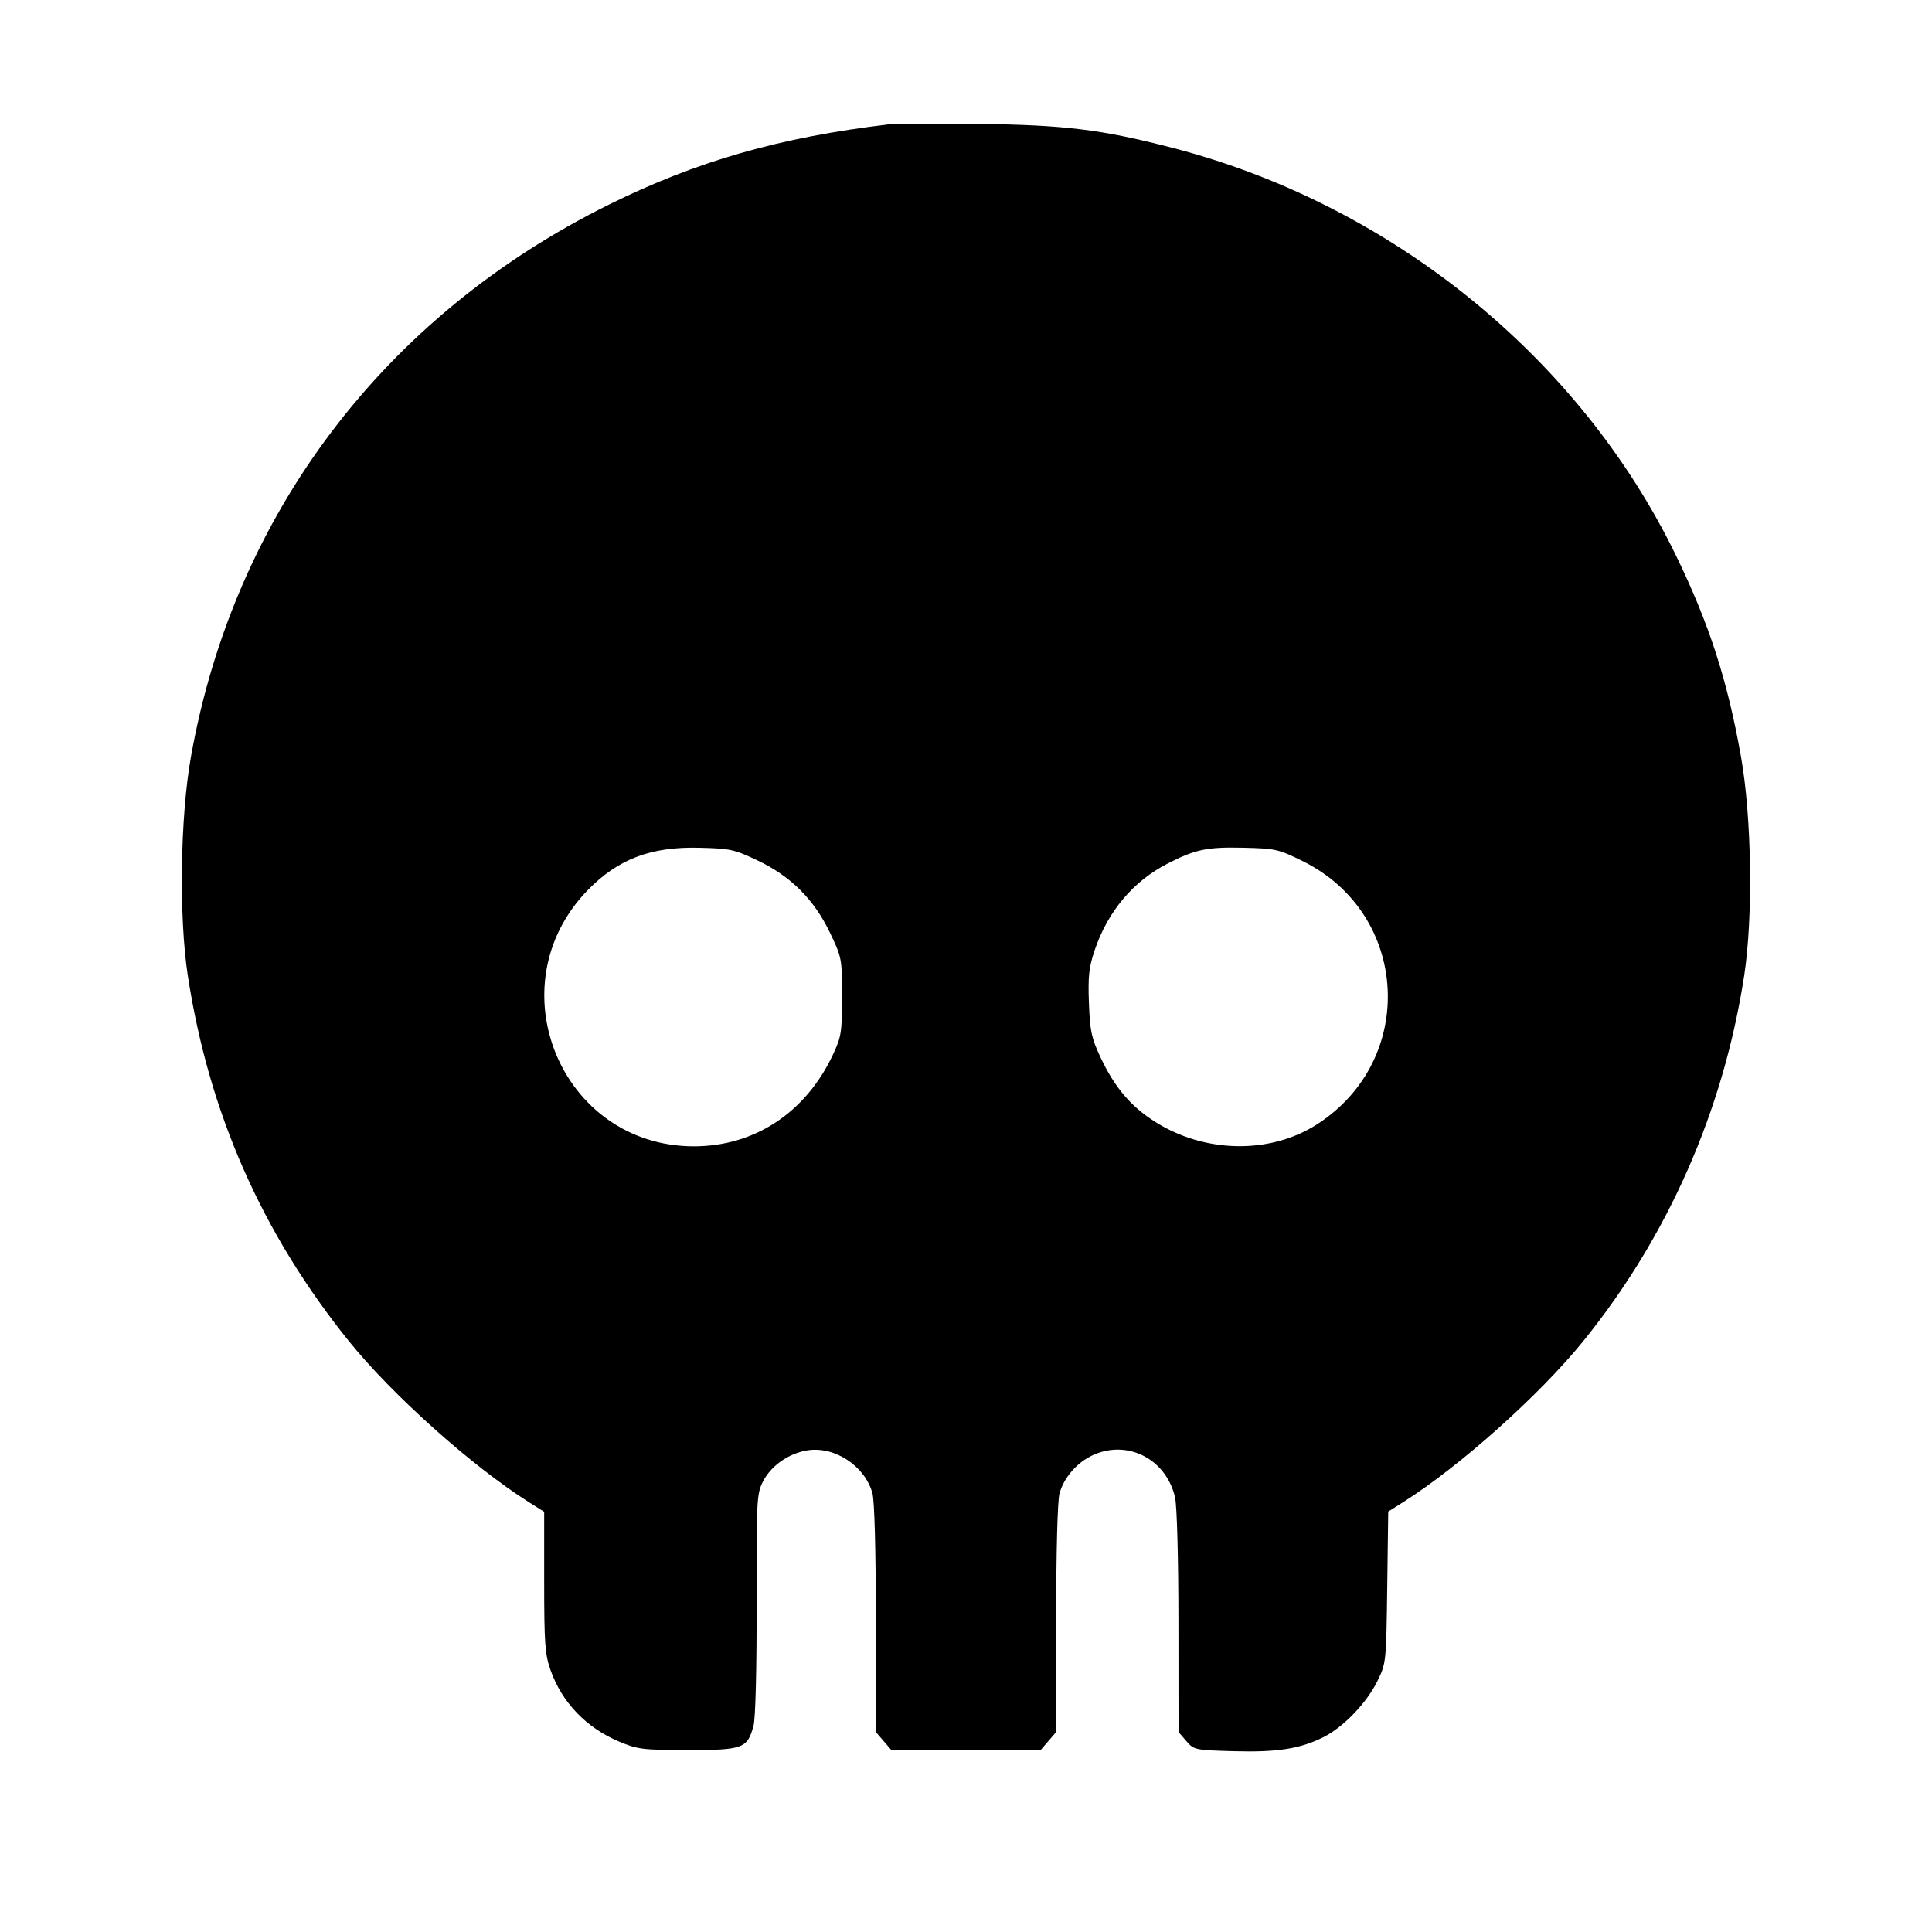 <svg fill="currentColor" viewBox="0 0 256 256" xmlns="http://www.w3.org/2000/svg"><path d="M117.760 16.478 C 103.312 18.202,92.297 21.361,80.686 27.112 C 50.911 41.861,31.029 68.123,25.303 100.267 C 23.878 108.265,23.689 121.471,24.887 129.280 C 27.675 147.454,34.688 163.368,46.227 177.707 C 51.927 184.790,62.554 194.296,70.079 199.042 L 72.105 200.320 72.106 209.611 C 72.107 217.742,72.211 219.198,72.943 221.279 C 74.450 225.569,77.684 228.942,82.043 230.771 C 84.502 231.803,85.161 231.883,91.154 231.888 C 98.456 231.894,99.036 231.678,99.850 228.656 C 100.106 227.706,100.272 221.107,100.255 212.532 C 100.229 198.675,100.268 197.937,101.109 196.288 C 102.170 194.209,104.518 192.568,106.993 192.176 C 110.607 191.605,114.596 194.237,115.601 197.855 C 115.874 198.838,116.050 205.321,116.051 214.483 L 116.053 229.499 117.083 230.696 L 118.113 231.893 128.000 231.893 L 137.887 231.893 138.917 230.696 L 139.947 229.499 139.949 214.483 C 139.950 205.470,140.128 198.832,140.392 197.880 C 140.982 195.757,142.731 193.758,144.836 192.802 C 149.436 190.712,154.531 193.342,155.699 198.409 C 155.954 199.518,156.144 206.439,156.150 214.910 L 156.160 229.499 157.189 230.696 C 158.197 231.869,158.322 231.896,163.482 232.041 C 169.260 232.203,172.307 231.723,175.397 230.164 C 178.030 228.835,181.086 225.651,182.511 222.752 C 183.670 220.393,183.681 220.288,183.814 210.332 L 183.948 200.290 185.947 199.027 C 193.441 194.294,204.018 184.837,209.790 177.707 C 221.024 163.830,228.364 147.161,231.113 129.280 C 232.307 121.520,232.114 108.296,230.691 100.267 C 228.897 90.143,226.484 82.675,222.073 73.600 C 209.293 47.305,184.296 27.074,155.330 19.582 C 145.940 17.153,141.118 16.559,129.707 16.423 C 123.957 16.355,118.581 16.380,117.760 16.478 M100.386 114.017 C 104.799 116.117,107.878 119.194,109.988 123.614 C 111.545 126.874,111.573 127.026,111.573 132.053 C 111.573 136.767,111.479 137.376,110.381 139.720 C 106.778 147.414,99.995 151.893,91.947 151.893 C 74.336 151.893,65.531 130.630,77.886 117.940 C 81.877 113.842,86.231 112.181,92.587 112.331 C 96.762 112.431,97.292 112.545,100.386 114.017 M172.617 114.105 C 186.778 121.096,187.825 140.430,174.507 148.984 C 168.260 152.996,159.511 152.818,152.899 148.545 C 149.760 146.516,147.666 144.021,145.841 140.136 C 144.622 137.540,144.429 136.645,144.289 132.907 C 144.155 129.364,144.286 128.174,145.057 125.890 C 146.780 120.787,150.147 116.779,154.667 114.453 C 158.370 112.546,159.924 112.218,164.724 112.330 C 169.010 112.430,169.403 112.518,172.617 114.105 " stroke="none" fill-rule="evenodd"></path></svg>